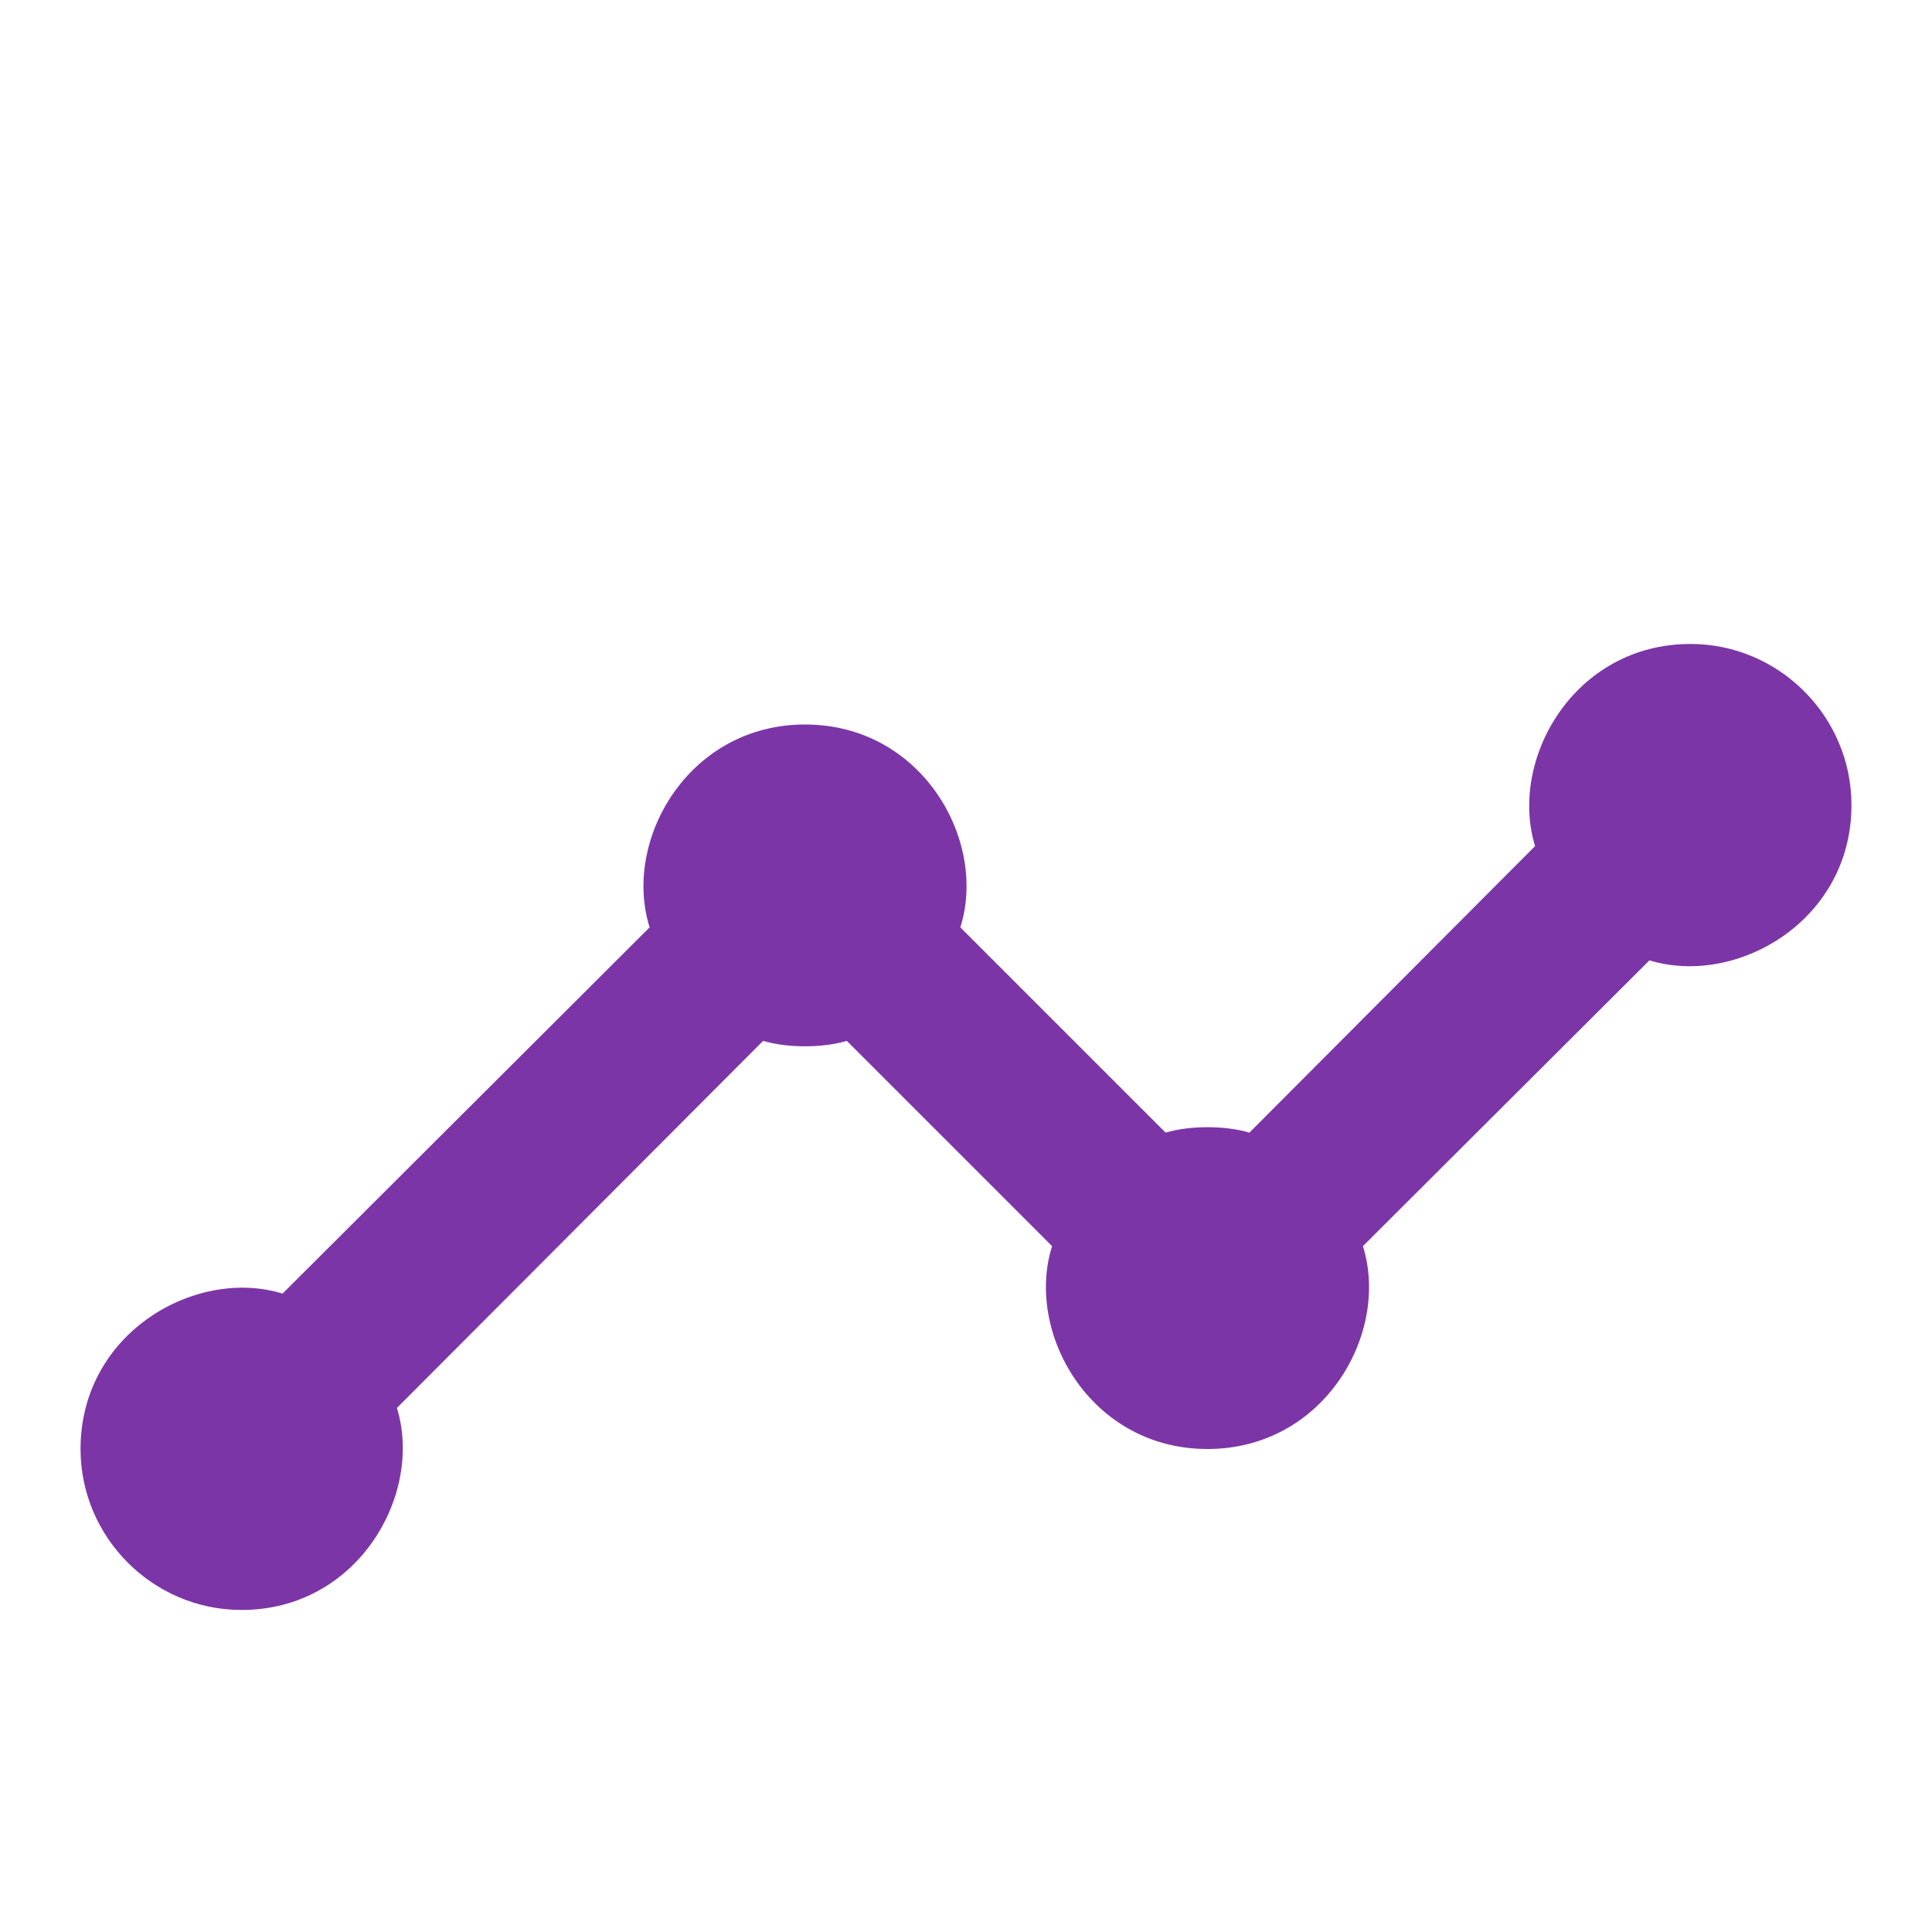 <svg width="16" height="16" viewBox="0 0 16 16" fill="none" xmlns="http://www.w3.org/2000/svg">
<path d="M14 5.333C13.033 5.333 12.493 6.293 12.713 7.007L10.347 9.38C10.147 9.32 9.853 9.32 9.653 9.38L7.953 7.68C8.18 6.967 7.64 6 6.667 6C5.7 6 5.153 6.96 5.38 7.68L2.34 10.713C1.627 10.493 0.667 11.033 0.667 12C0.667 12.733 1.267 13.333 2 13.333C2.967 13.333 3.507 12.373 3.287 11.66L6.32 8.62C6.52 8.68 6.813 8.68 7.013 8.62L8.713 10.32C8.487 11.033 9.027 12 10 12C10.967 12 11.513 11.04 11.287 10.32L13.66 7.953C14.373 8.173 15.333 7.633 15.333 6.667C15.333 5.933 14.733 5.333 14 5.333Z" fill="#7C35A6"/>
</svg>
